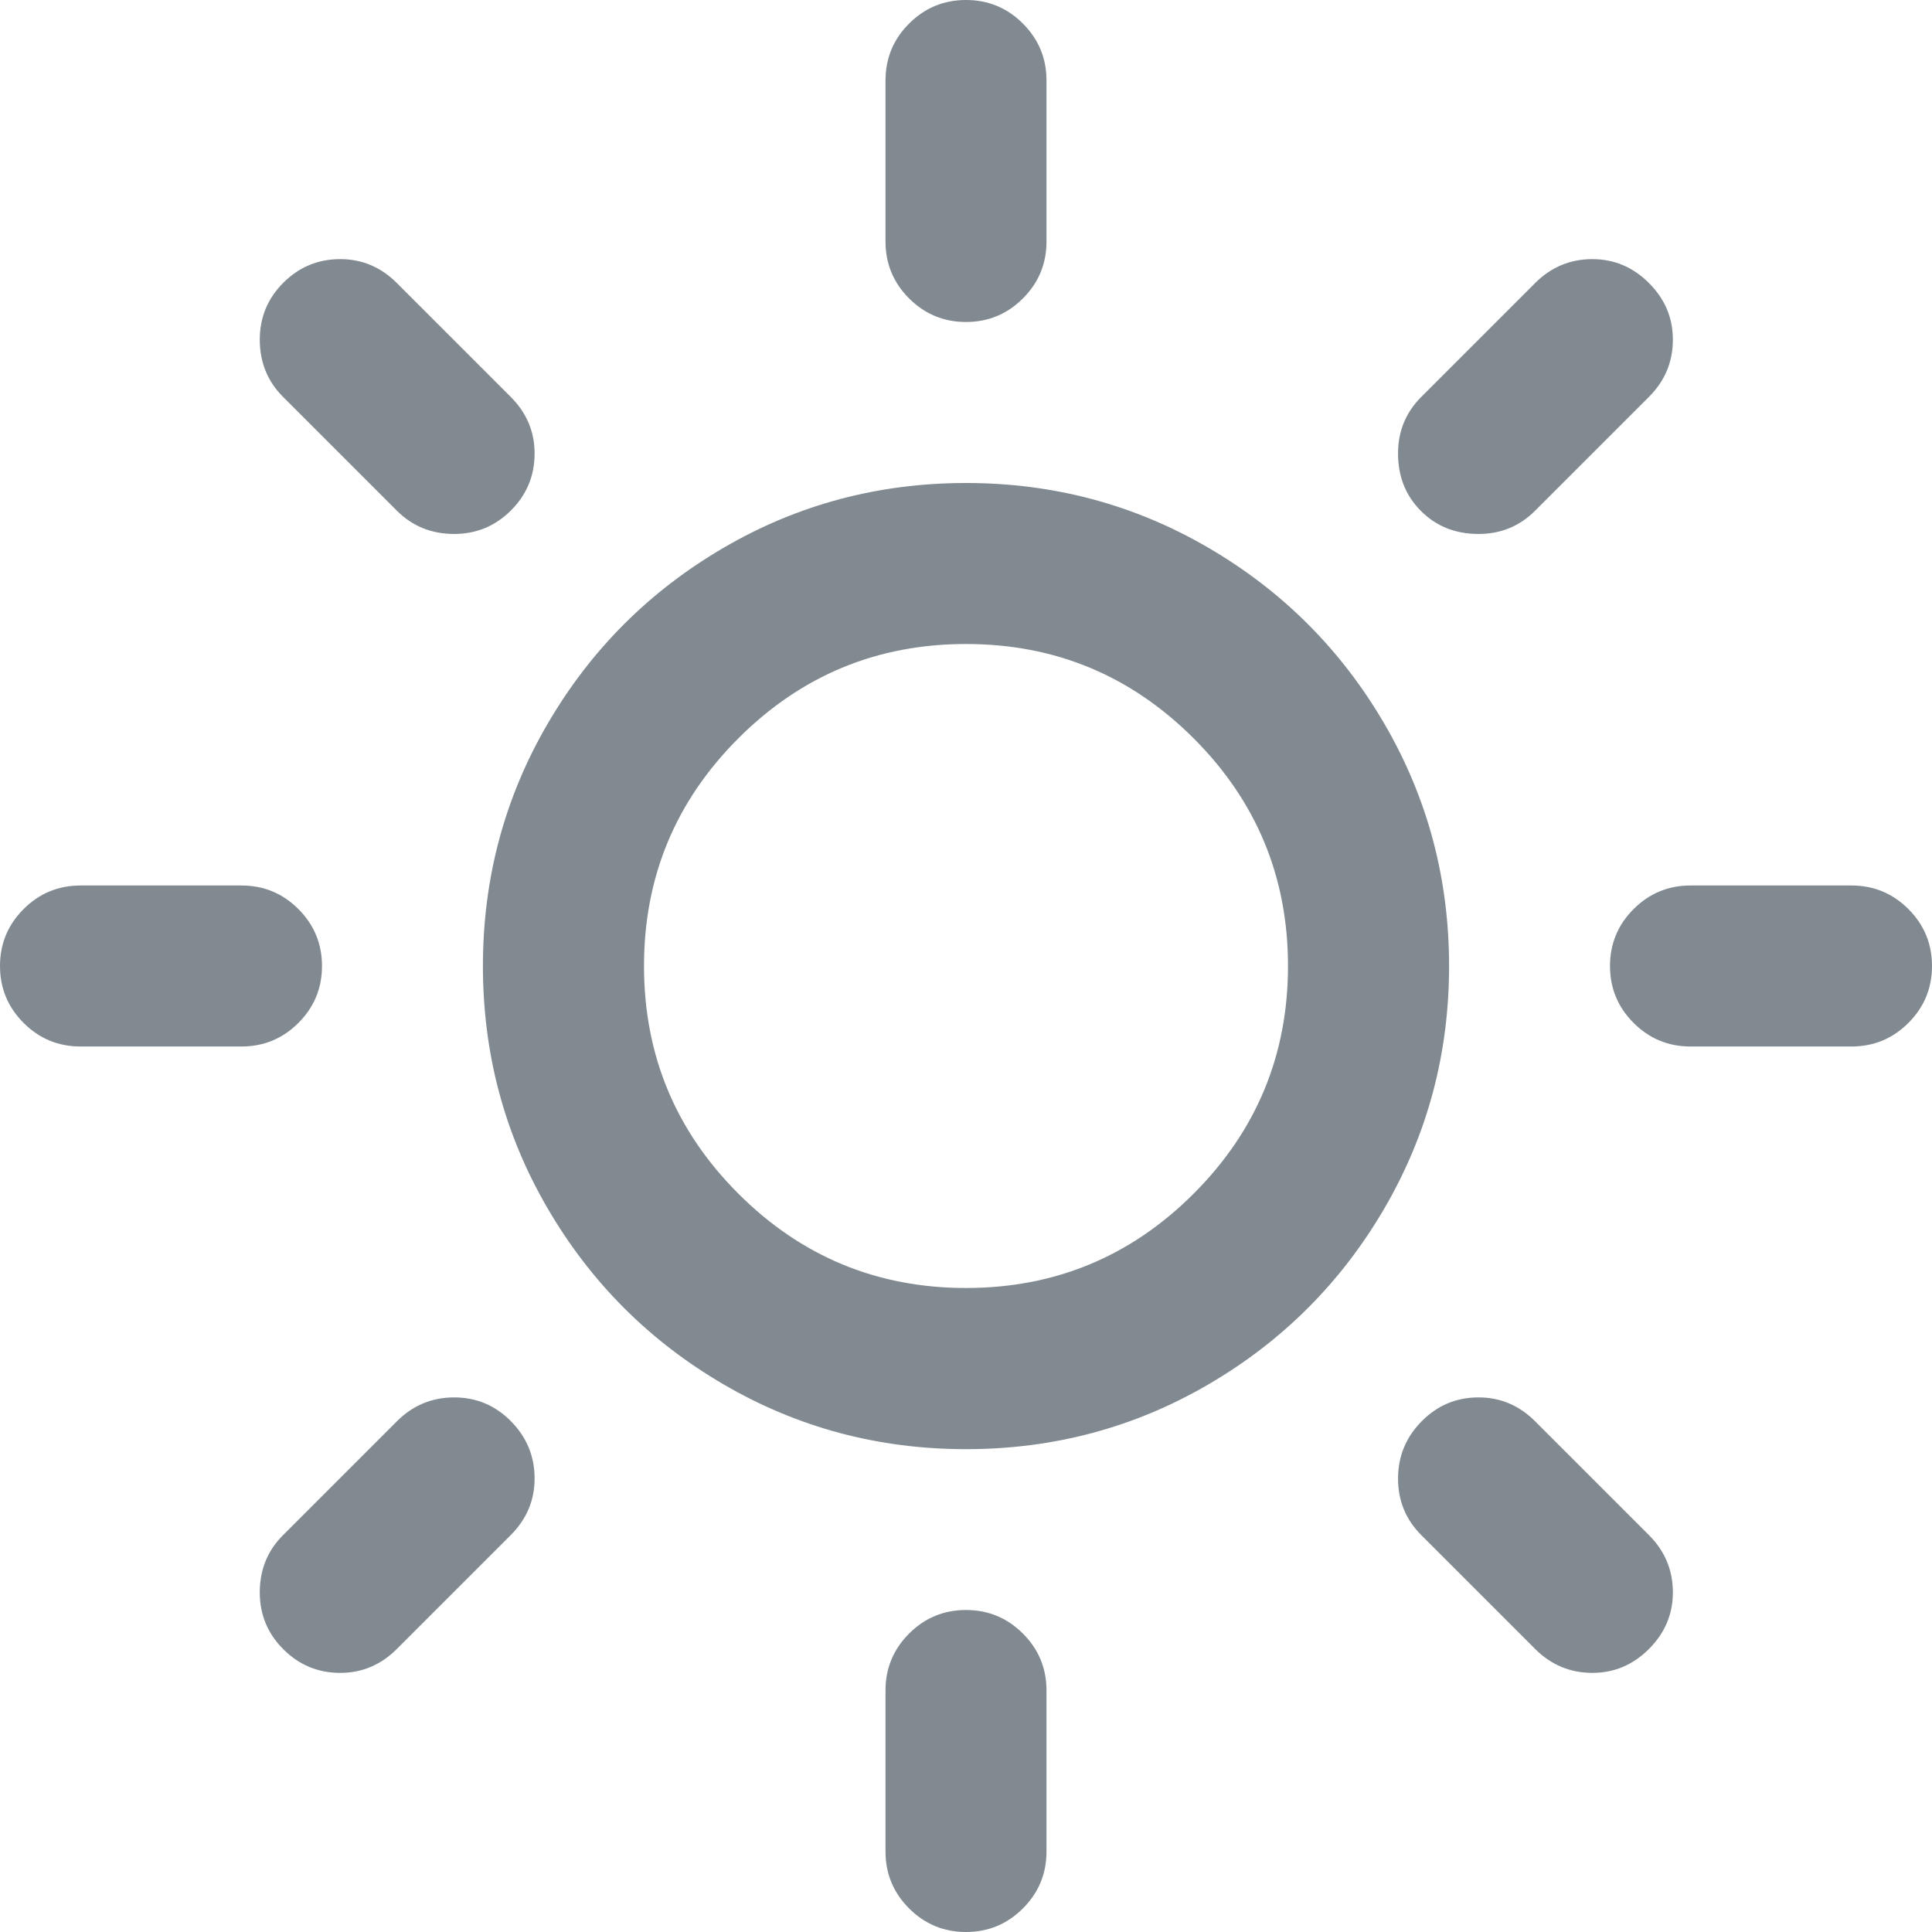 <?xml version="1.0" encoding="utf-8"?>
<!-- Generated by IcoMoon.io -->
<!DOCTYPE svg PUBLIC "-//W3C//DTD SVG 1.1//EN" "http://www.w3.org/Graphics/SVG/1.1/DTD/svg11.dtd">
<svg version="1.1" xmlns="http://www.w3.org/2000/svg" xmlns:xlink="http://www.w3.org/1999/xlink" width="24" height="24" viewBox="0 0 24 24">
<path fill="#818a91" d="M12 6q1.633 0 3.012 0.805t2.184 2.184 0.805 3.012-0.805 3.012-2.184 2.184-3.012 0.805-3.012-0.805-2.184-2.184-0.805-3.012 0.805-3.012 2.184-2.184 3.012-0.805zM5.641 17.359q0.414 0 0.707 0.297t0.293 0.711q0 0.406-0.297 0.703l-1.414 1.414q-0.297 0.297-0.703 0.297-0.414 0-0.707-0.293t-0.293-0.707q0-0.422 0.289-0.711l1.414-1.414q0.297-0.297 0.711-0.297zM12 20q0.414 0 0.707 0.293t0.293 0.707v2q0 0.414-0.293 0.707t-0.707 0.293-0.707-0.293-0.293-0.707v-2q0-0.414 0.293-0.707t0.707-0.293zM1 11h2q0.414 0 0.707 0.293t0.293 0.707-0.293 0.707-0.707 0.293h-2q-0.414 0-0.707-0.293t-0.293-0.707 0.293-0.707 0.707-0.293zM12 8q-1.656 0-2.828 1.172t-1.172 2.828 1.172 2.828 2.828 1.172 2.828-1.172 1.172-2.828-1.172-2.828-2.828-1.172zM18.367 17.359q0.406 0 0.703 0.297l1.414 1.414q0.297 0.297 0.297 0.711 0 0.406-0.297 0.703t-0.703 0.297q-0.414 0-0.711-0.297l-1.414-1.414q-0.289-0.289-0.289-0.703t0.293-0.711 0.707-0.297zM4.227 3.219q0.406 0 0.703 0.297l1.414 1.414q0.297 0.297 0.297 0.703 0 0.414-0.293 0.707t-0.707 0.293q-0.422 0-0.711-0.289l-1.414-1.414q-0.289-0.289-0.289-0.711 0-0.414 0.293-0.707t0.707-0.293zM12 0q0.414 0 0.707 0.293t0.293 0.707v2q0 0.414-0.293 0.707t-0.707 0.293-0.707-0.293-0.293-0.707v-2q0-0.414 0.293-0.707t0.707-0.293zM21 11h2q0.414 0 0.707 0.293t0.293 0.707-0.293 0.707-0.707 0.293h-2q-0.414 0-0.707-0.293t-0.293-0.707 0.293-0.707 0.707-0.293zM19.781 3.219q0.406 0 0.703 0.297t0.297 0.703q0 0.414-0.297 0.711l-1.414 1.414q-0.289 0.289-0.703 0.289-0.43 0-0.715-0.285t-0.285-0.715q0-0.414 0.289-0.703l1.414-1.414q0.297-0.297 0.711-0.297z"></path>
</svg>
